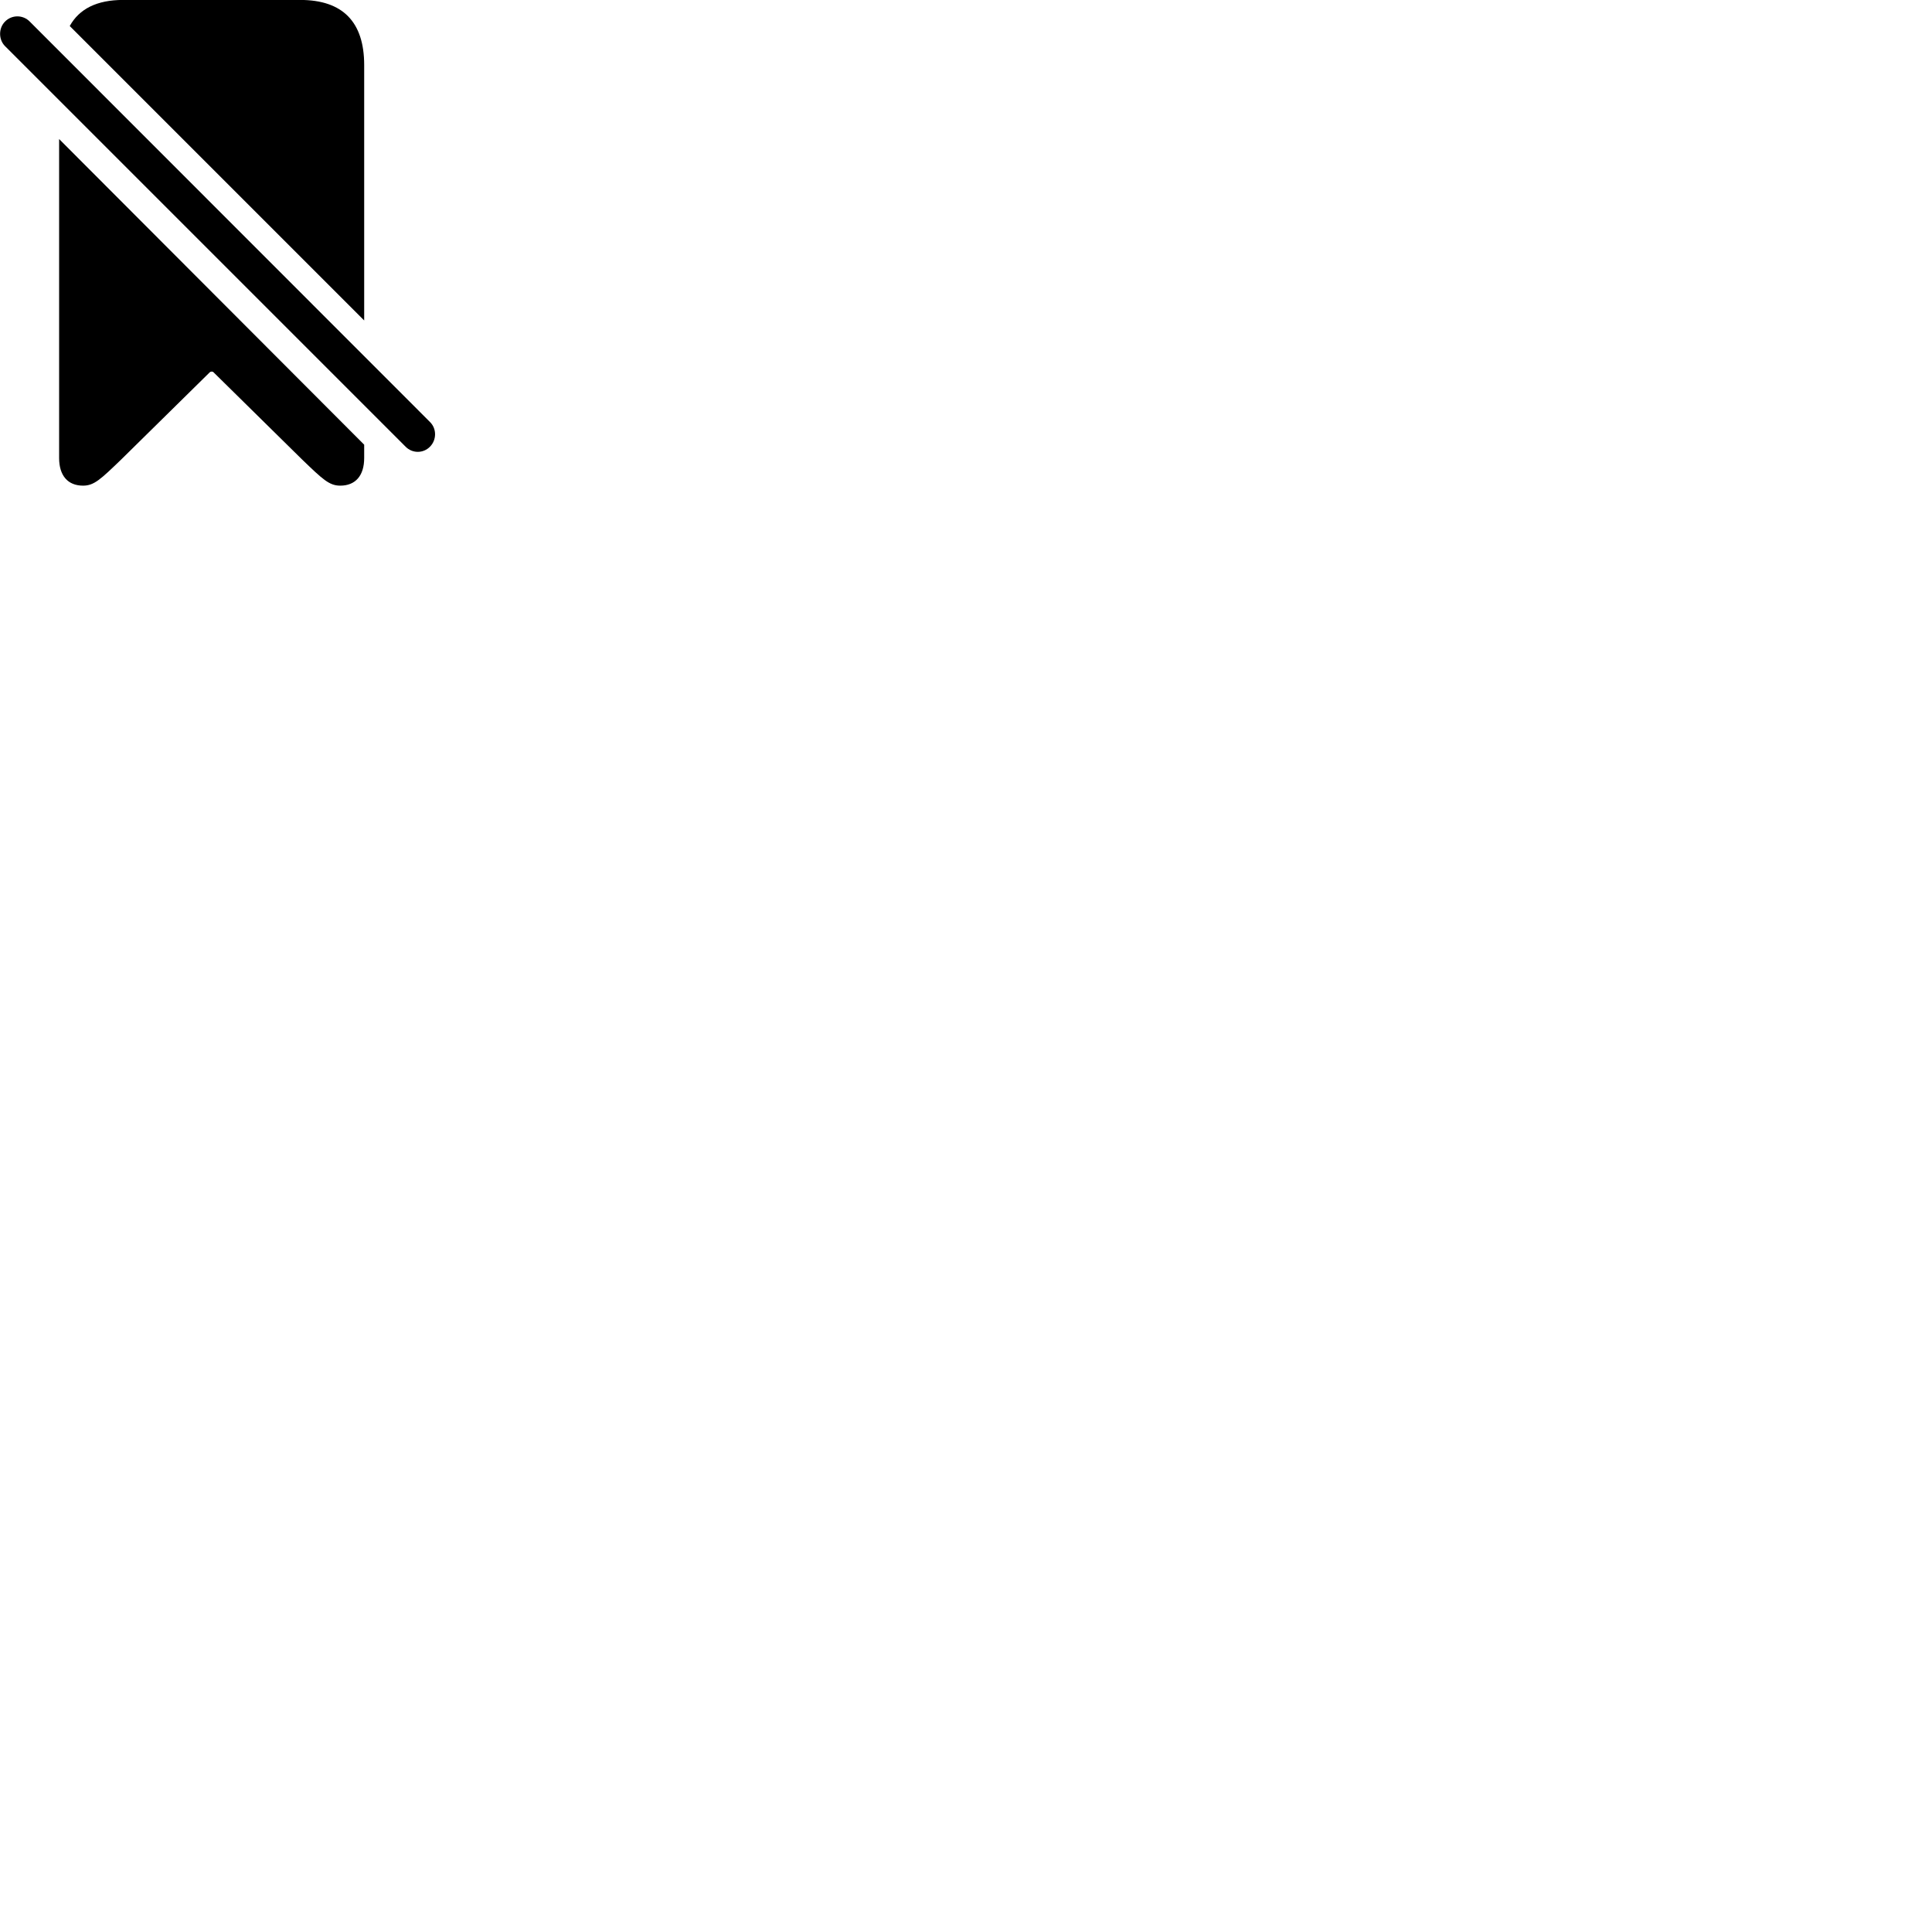 
        <svg xmlns="http://www.w3.org/2000/svg" viewBox="0 0 100 100">
            <path d="M18.85 16.587V3.367C18.85 1.137 17.74 -0.003 15.54 -0.003H6.37C5.02 -0.003 4.1 0.457 3.61 1.347ZM20.99 23.117C21.34 23.477 21.91 23.477 22.26 23.117C22.6 22.767 22.61 22.197 22.26 21.847L1.54 1.117C1.19 0.757 0.61 0.757 0.26 1.117C-0.08 1.457 -0.08 2.047 0.26 2.387ZM3.06 7.197V23.707C3.06 24.617 3.51 25.137 4.3 25.137C4.87 25.137 5.21 24.807 6.27 23.787L10.85 19.277C10.91 19.217 11.01 19.217 11.06 19.277L15.64 23.787C16.7 24.807 17.04 25.137 17.61 25.137C18.4 25.137 18.85 24.617 18.85 23.707V23.017Z" />
        </svg>
    